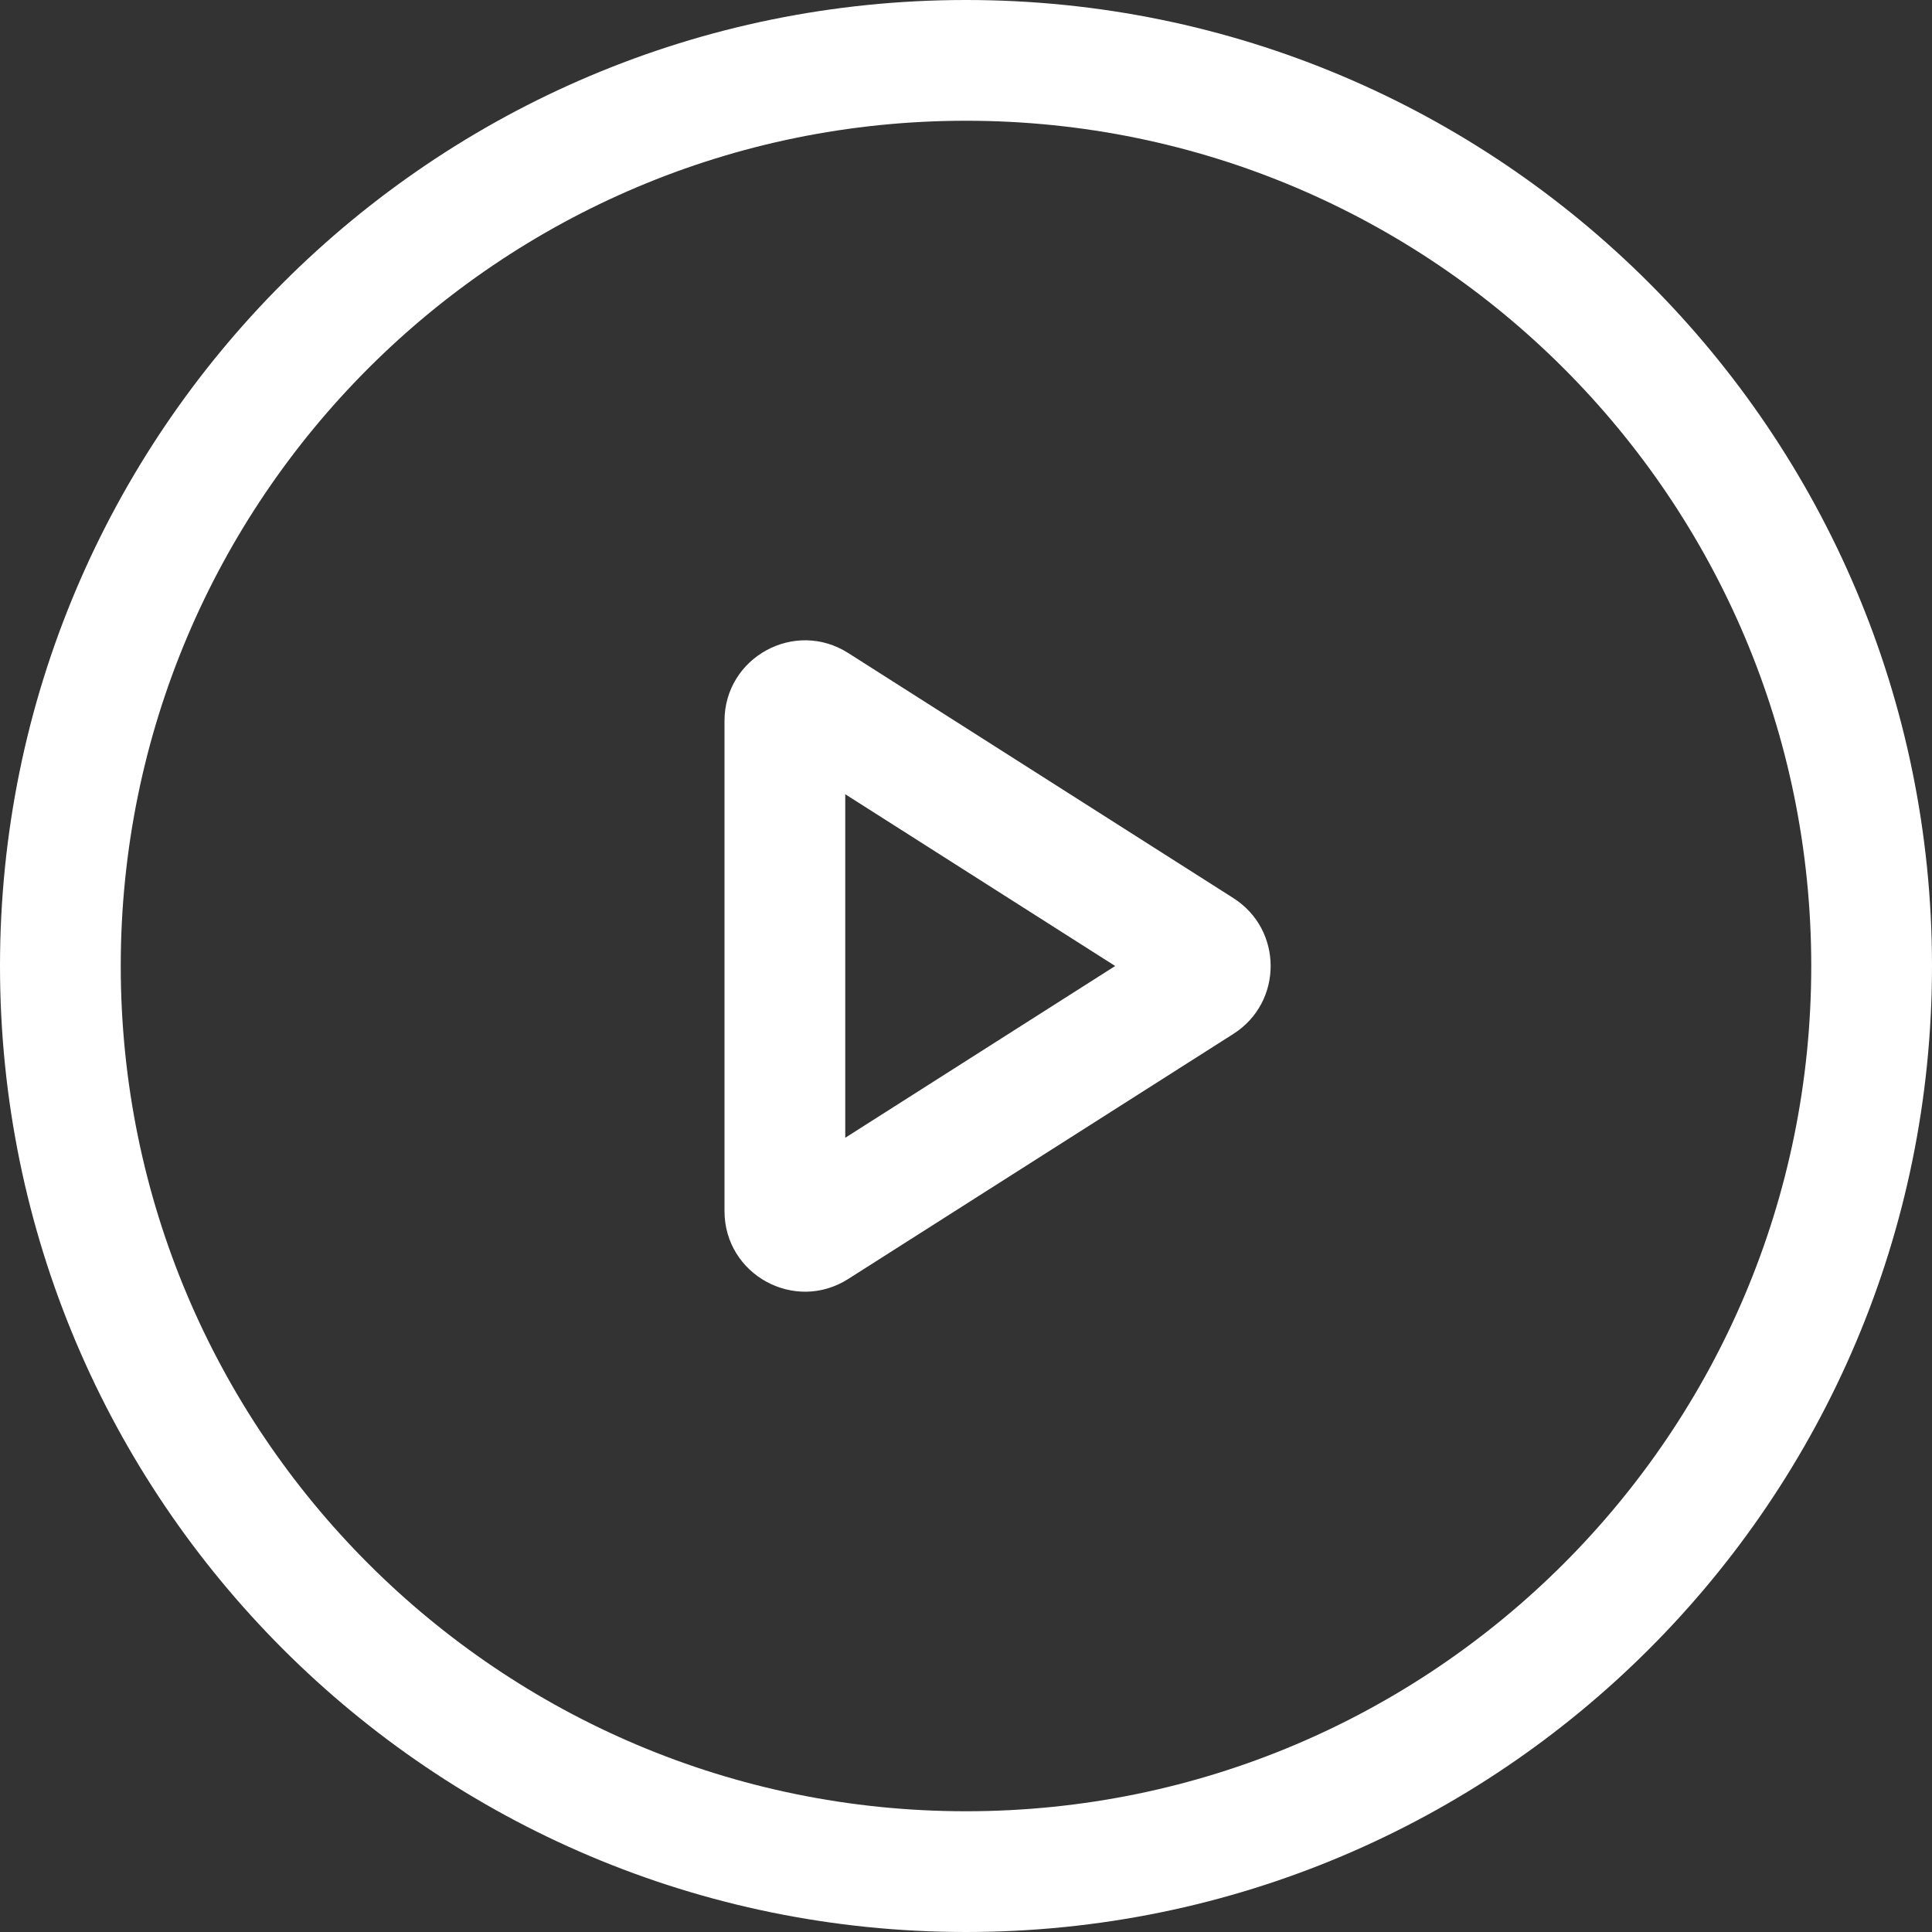 <svg xmlns:xlink="http://www.w3.org/1999/xlink" fill="none" height="32" viewBox="0 0 32 32" width="32" xmlns="http://www.w3.org/2000/svg" size="24"><rect x="0" y="0" width="32" height="32" fill="#333333" stroke="none"/><path clip-rule="evenodd" d="M14.049 10.816C13.162 10.251 12 10.888 12 11.941V20.059C12 21.112 13.162 21.749 14.049 21.184L20.428 17.125C21.252 16.601 21.252 15.399 20.428 14.875L14.049 10.816ZM18.471 16L14 18.845V13.155L18.471 16Z" fill="#FFFFFF" fill-rule="evenodd"></path><path clip-rule="evenodd" d="M16 32C24.837 32 32 24.837 32 16C32 7.163 24.837 0 16 0C7.163 0 0 7.163 0 16C0 24.837 7.163 32 16 32ZM30 16C30 23.732 23.732 30 16 30C8.268 30 2 23.732 2 16C2 8.268 8.268 2 16 2C23.732 2 30 8.268 30 16Z" fill="#FFFFFF" fill-rule="evenodd"></path></svg>